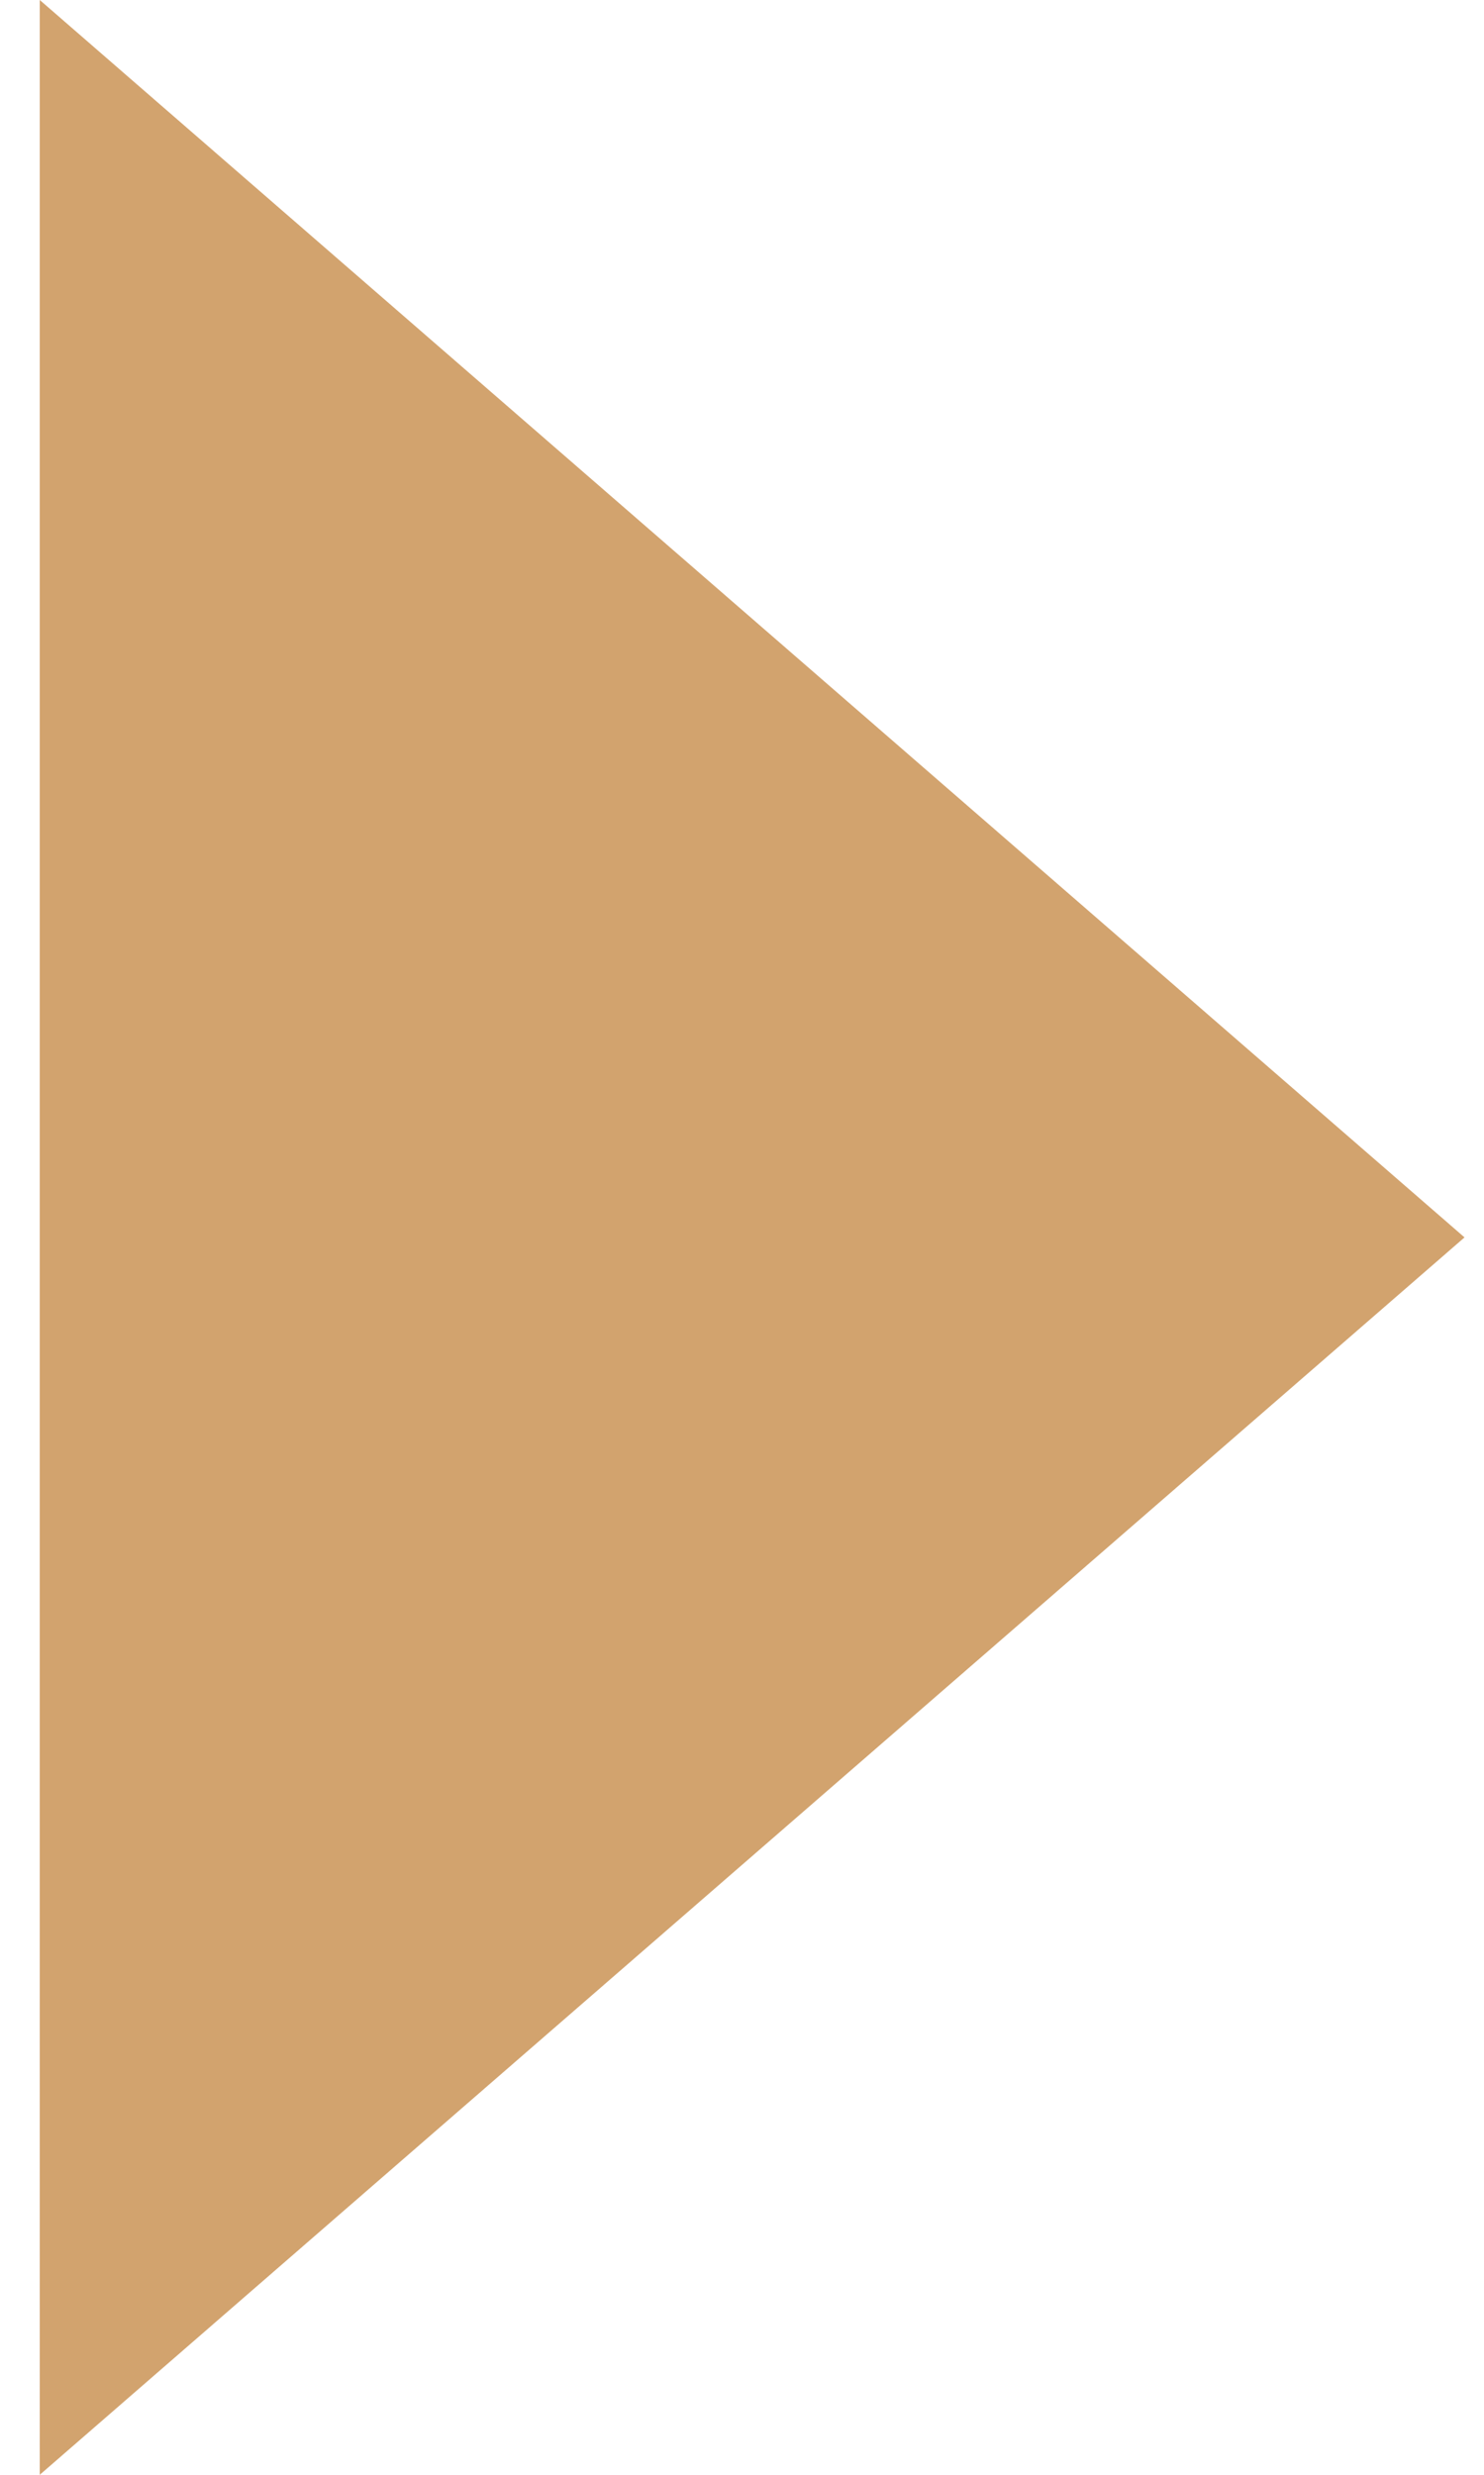 <?xml version="1.0" encoding="UTF-8"?>
<svg width="24px" height="40px" viewBox="0 0 24 40" version="1.1" xmlns="http://www.w3.org/2000/svg" xmlns:xlink="http://www.w3.org/1999/xlink">
    <!-- Generator: Sketch 43 (38999) - http://www.bohemiancoding.com/sketch -->
    <title>arrow-bar-after</title>
    <desc>Created with Sketch.</desc>
    <defs></defs>
    <g id="Page-1" stroke="none" stroke-width="1" fill="none" fill-rule="evenodd">
        <g id="main" transform="translate(-767, -172)" fill="#D2A36E">
            <g id="Group-15" transform="translate(649, 172)">
                <polygon id="arrow-bar-after" points="118.643 0 141.685 20 118.643 40"></polygon>
            </g>
        </g>
    </g>
</svg>